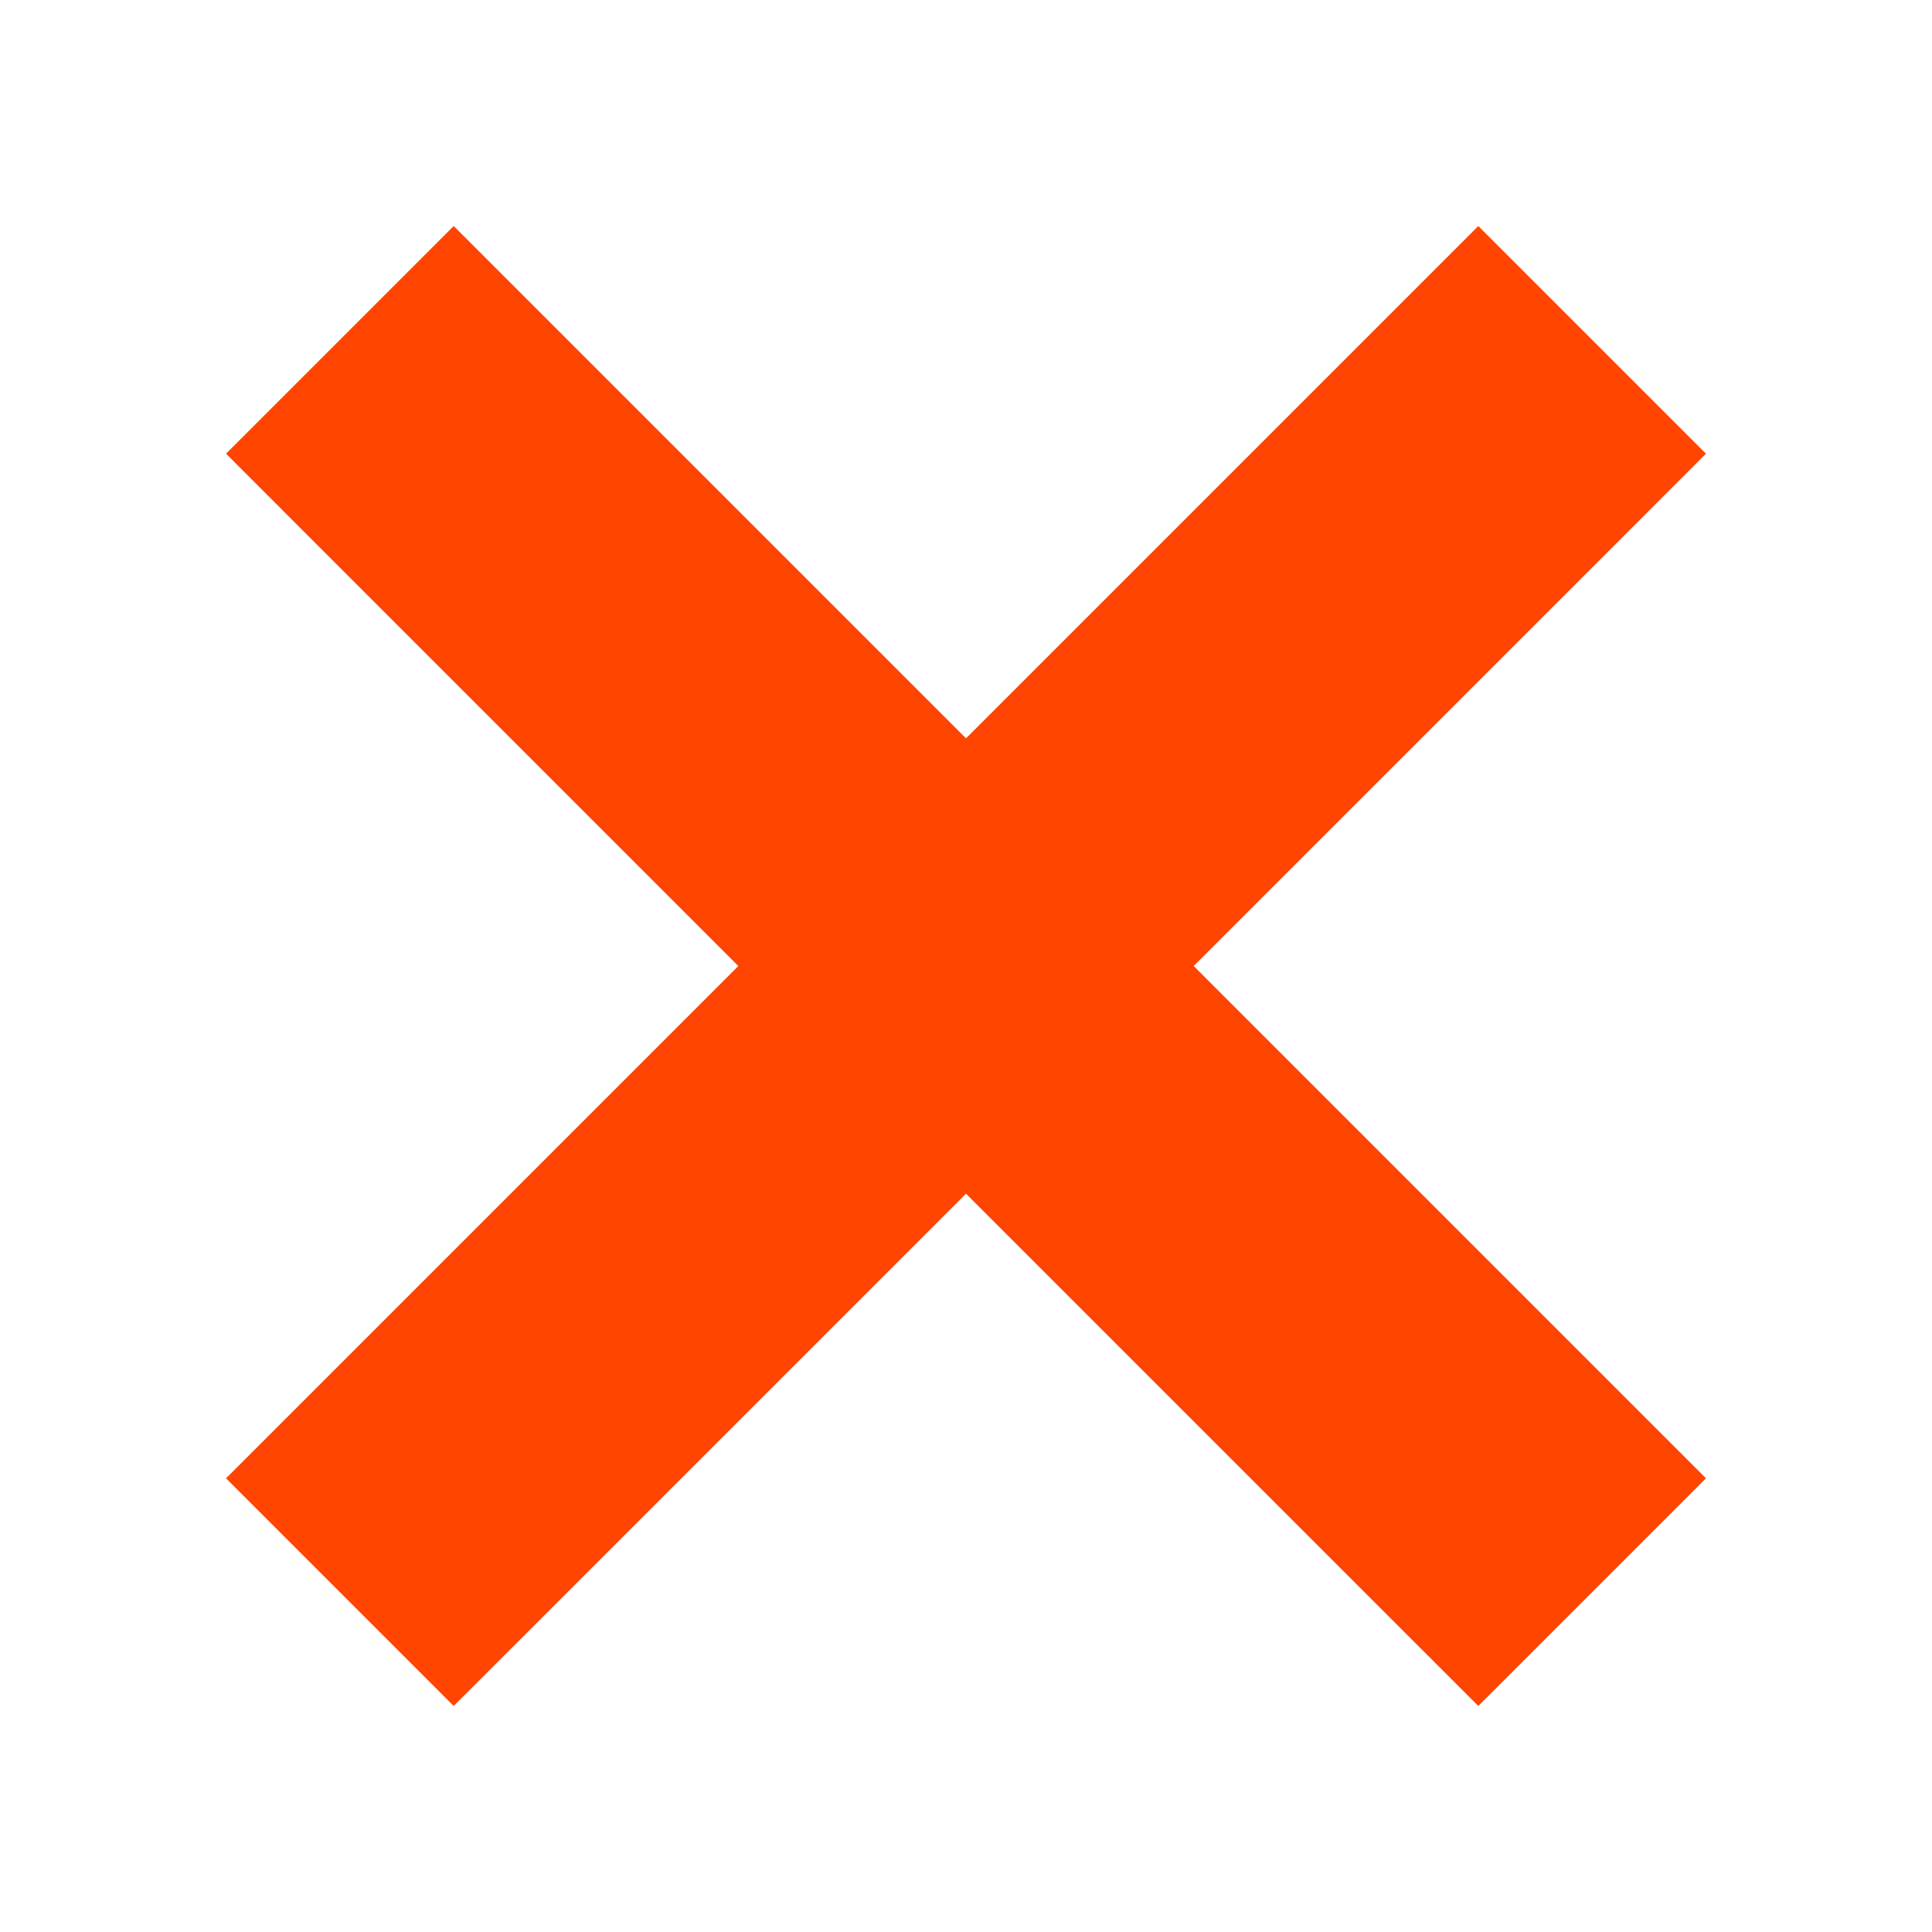 <svg width="24" height="24" viewBox="0 0 24 24" fill="none" xmlns="http://www.w3.org/2000/svg">
<path d="M12 10.586L5.636 4.222L4.222 5.636L10.586 12L4.222 18.364L5.636 19.778L12 13.414L18.364 19.778L19.778 18.364L13.414 12L19.778 5.636L18.364 4.222L12 10.586Z" fill="#FF4500" stroke="#FF4500" stroke-width="2" stroke-linecap="square"/>
</svg>
